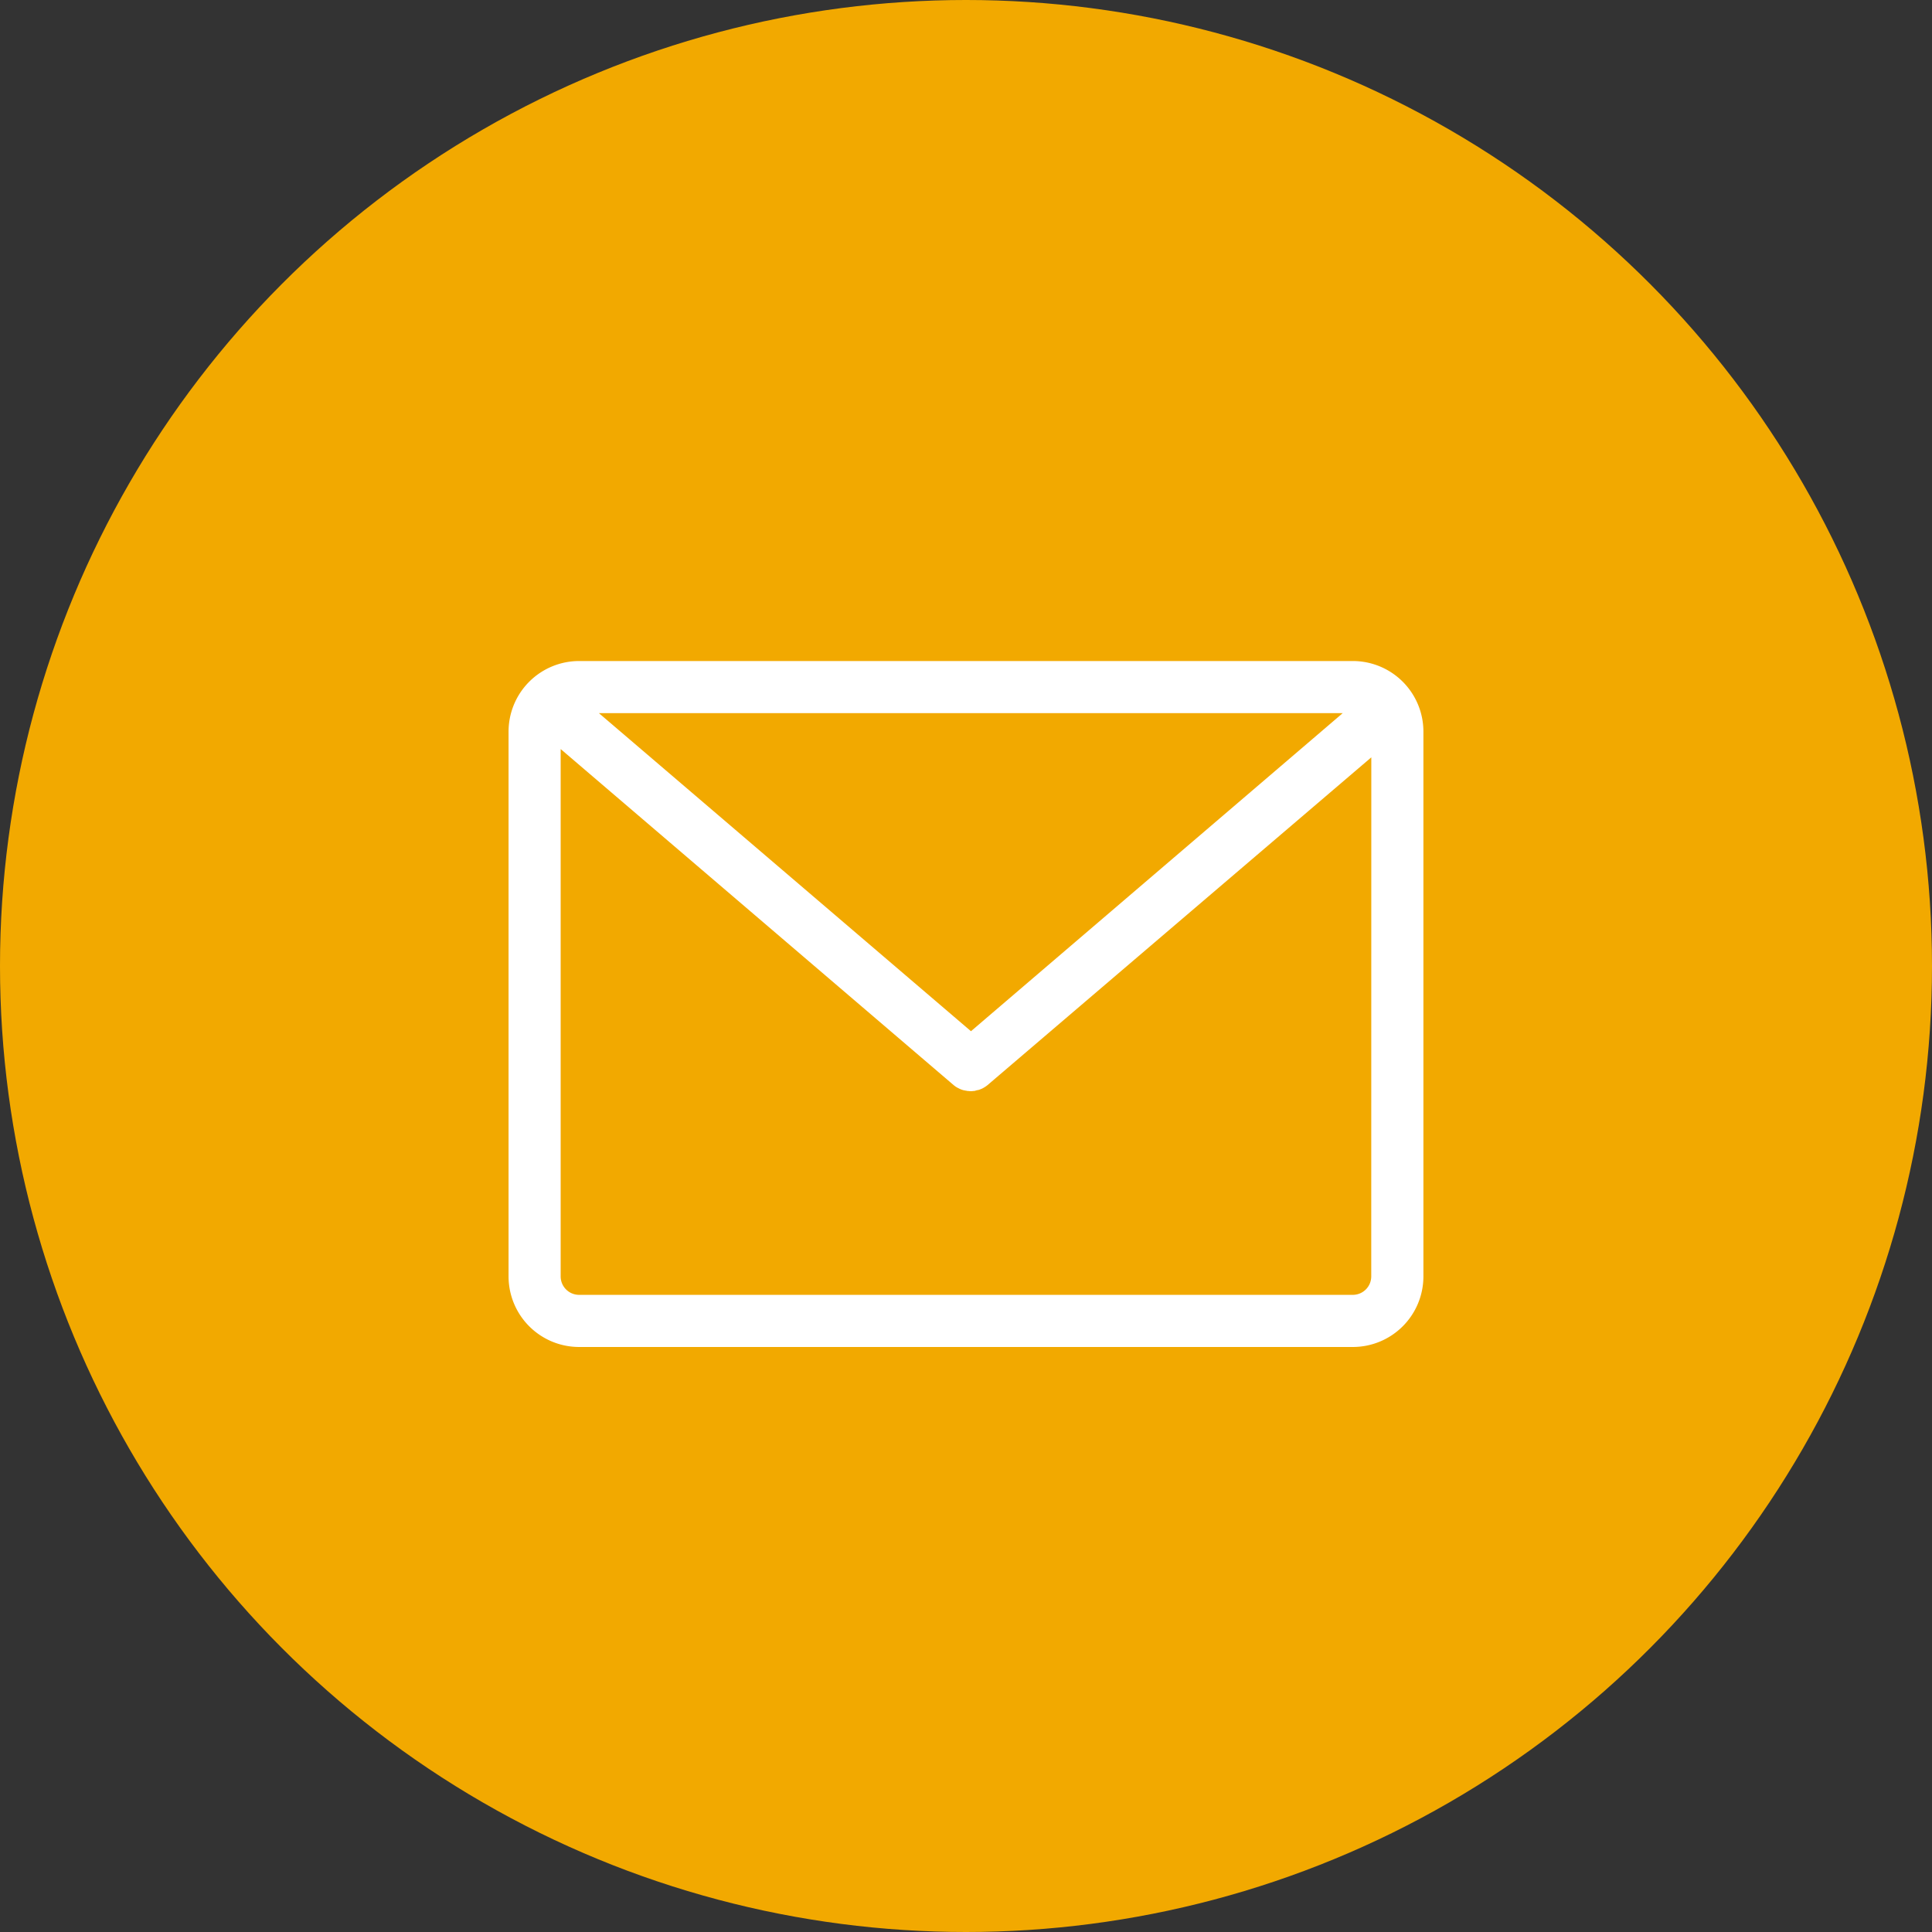 <svg xmlns="http://www.w3.org/2000/svg" width="61" height="61" viewBox="0 0 61 61">
  <rect x="0" y="0" width="61" height="61" fill="#333333" stroke="none"/>
  <g id="Group_9105" data-name="Group 9105" transform="translate(-187 -611)">
    <circle id="Ellipse_552" data-name="Ellipse 552" cx="30.5" cy="30.5" r="30.5" transform="translate(187 611)" fill="#f2a900"/>
    <g id="mail-svgrepo-com" transform="translate(203.057 572.571)">
      <path id="Path_68242" data-name="Path 68242" d="M26.661,59.3H2.224A2.229,2.229,0,0,0,0,61.524v17.21a2.229,2.229,0,0,0,2.224,2.224H26.661a2.229,2.229,0,0,0,2.224-2.224V61.524A2.229,2.229,0,0,0,26.661,59.3Zm-.323,1.645L14.6,70.988,2.852,60.945Zm.9,17.788a.583.583,0,0,1-.579.579H2.224a.583.583,0,0,1-.579-.579V62.079L14.059,72.695c.006.006.018.012.024.018s.018.012.024.018a.214.214,0,0,0,.049.03c.006.006.012.006.018.012l.073.037c.006,0,.012.006.018.006a.632.632,0,0,0,.061.024c.006,0,.018.006.024.006a.178.178,0,0,0,.055.012c.006,0,.018.006.024.006s.043.006.061.012h.018c.024,0,.055.006.079.006h0a.348.348,0,0,0,.079-.006h.018a.216.216,0,0,0,.061-.012c.006,0,.018-.006.024-.006a.178.178,0,0,1,.055-.012c.006,0,.018-.006.024-.006a.42.42,0,0,0,.061-.024c.006,0,.012-.006.018-.006L15,72.774c.006-.006.012-.006.018-.012l.049-.03c.006-.006.018-.012.024-.018s.018-.012.024-.018L27.24,62.341Z" fill="#fff"/>
    </g>
  </g>
</svg>
